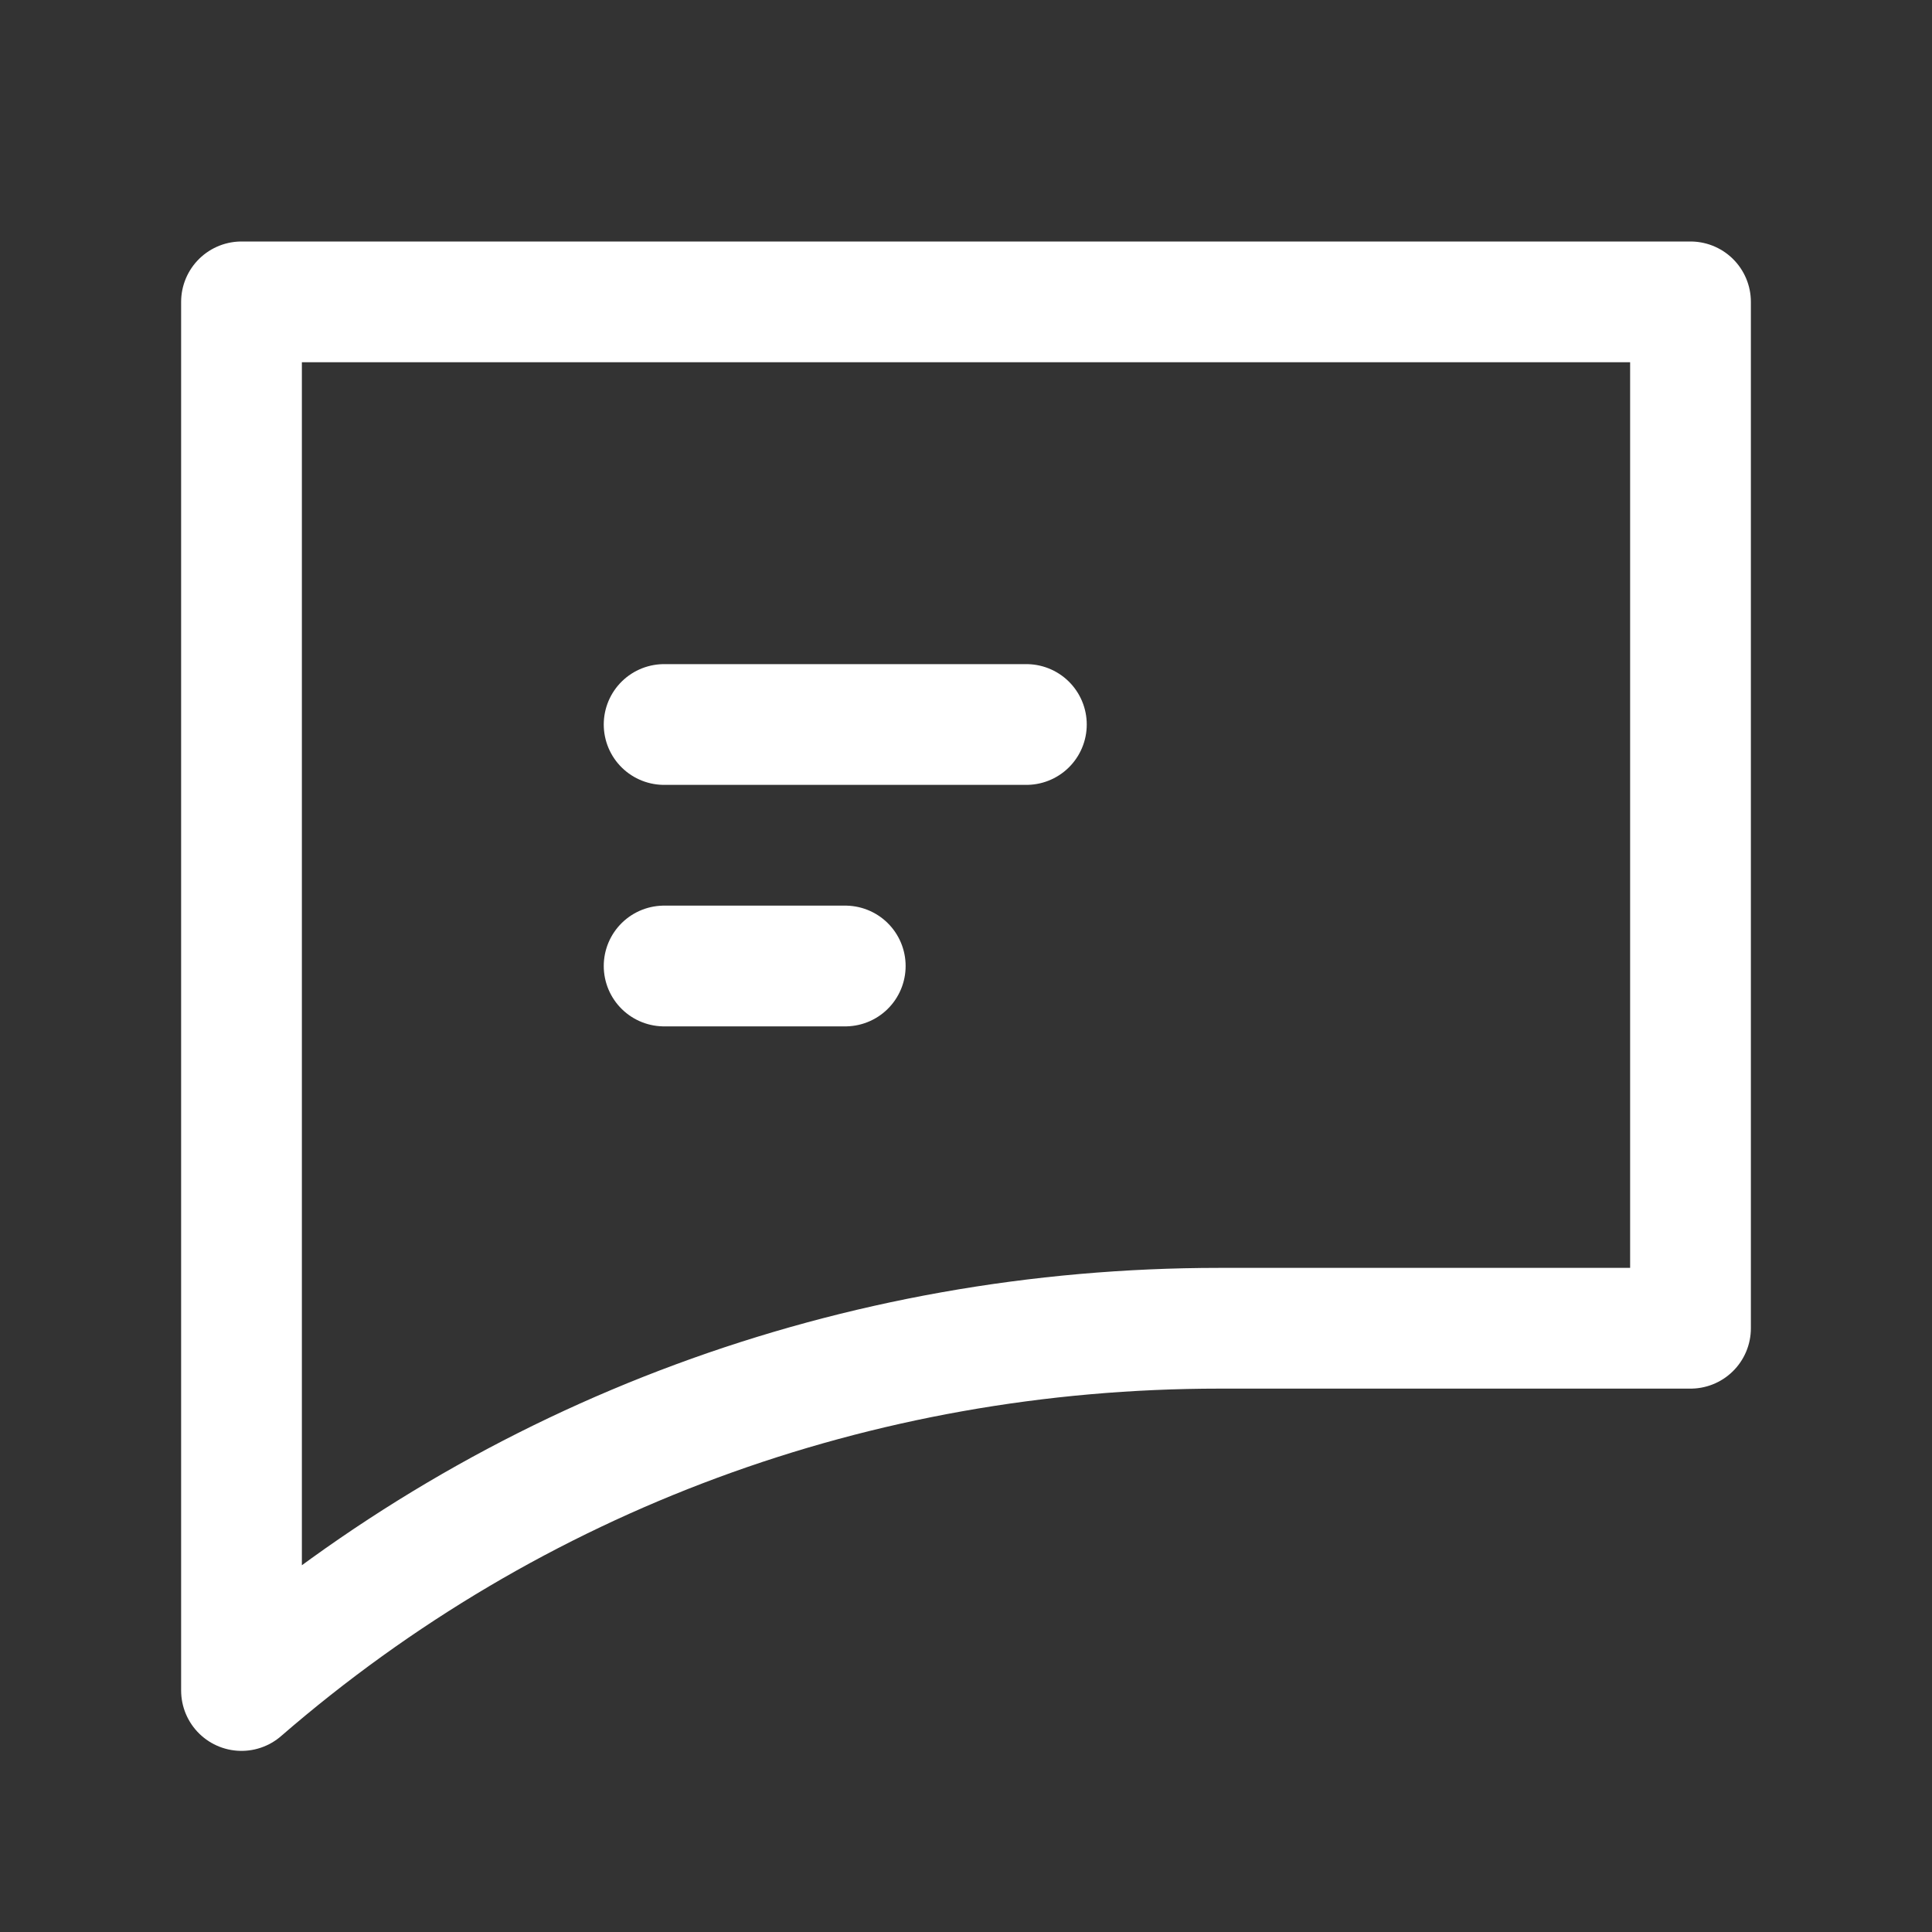 <?xml version="1.0" encoding="utf-8"?>
<!-- Generator: Adobe Illustrator 23.0.3, SVG Export Plug-In . SVG Version: 6.00 Build 0)  -->
<svg version="1.1" id="Icons" xmlns="http://www.w3.org/2000/svg" xmlns:xlink="http://www.w3.org/1999/xlink" x="0px" y="0px"
	 viewBox="0 0 32 32" style="enable-background:new 0 0 32 32;" xml:space="preserve">
<rect x="0" y="0" width="32" height="32" fill="#333333" stroke="none"/>
<style type="text/css">
	.st0{fill:none;stroke:#fff;stroke-width:2;stroke-miterlimit:10;}
	.st1{fill:none;stroke:#fff;stroke-width:2;stroke-linejoin:round;stroke-miterlimit:10;}
	.st2{fill:none;stroke:#fff;stroke-width:2;stroke-linecap:round;stroke-linejoin:round;stroke-miterlimit:10;}
	.st3{fill:none;stroke:#fff;stroke-width:2;stroke-linecap:round;stroke-miterlimit:10;}
	.st4{fill:none;stroke:#fff;stroke-width:2;stroke-linejoin:round;stroke-miterlimit:10;stroke-dasharray:3;}
</style>
<path class="st1" d="M4,5v17c0,0,0,5,0,6l0,0c4.5-3.9,10.2-6,16.2-6H28V5H4z"/>
<line class="st2" x1="11" y1="12" x2="17" y2="12"/>
<line class="st2" x1="11" y1="16" x2="14" y2="16"/>
</svg>
